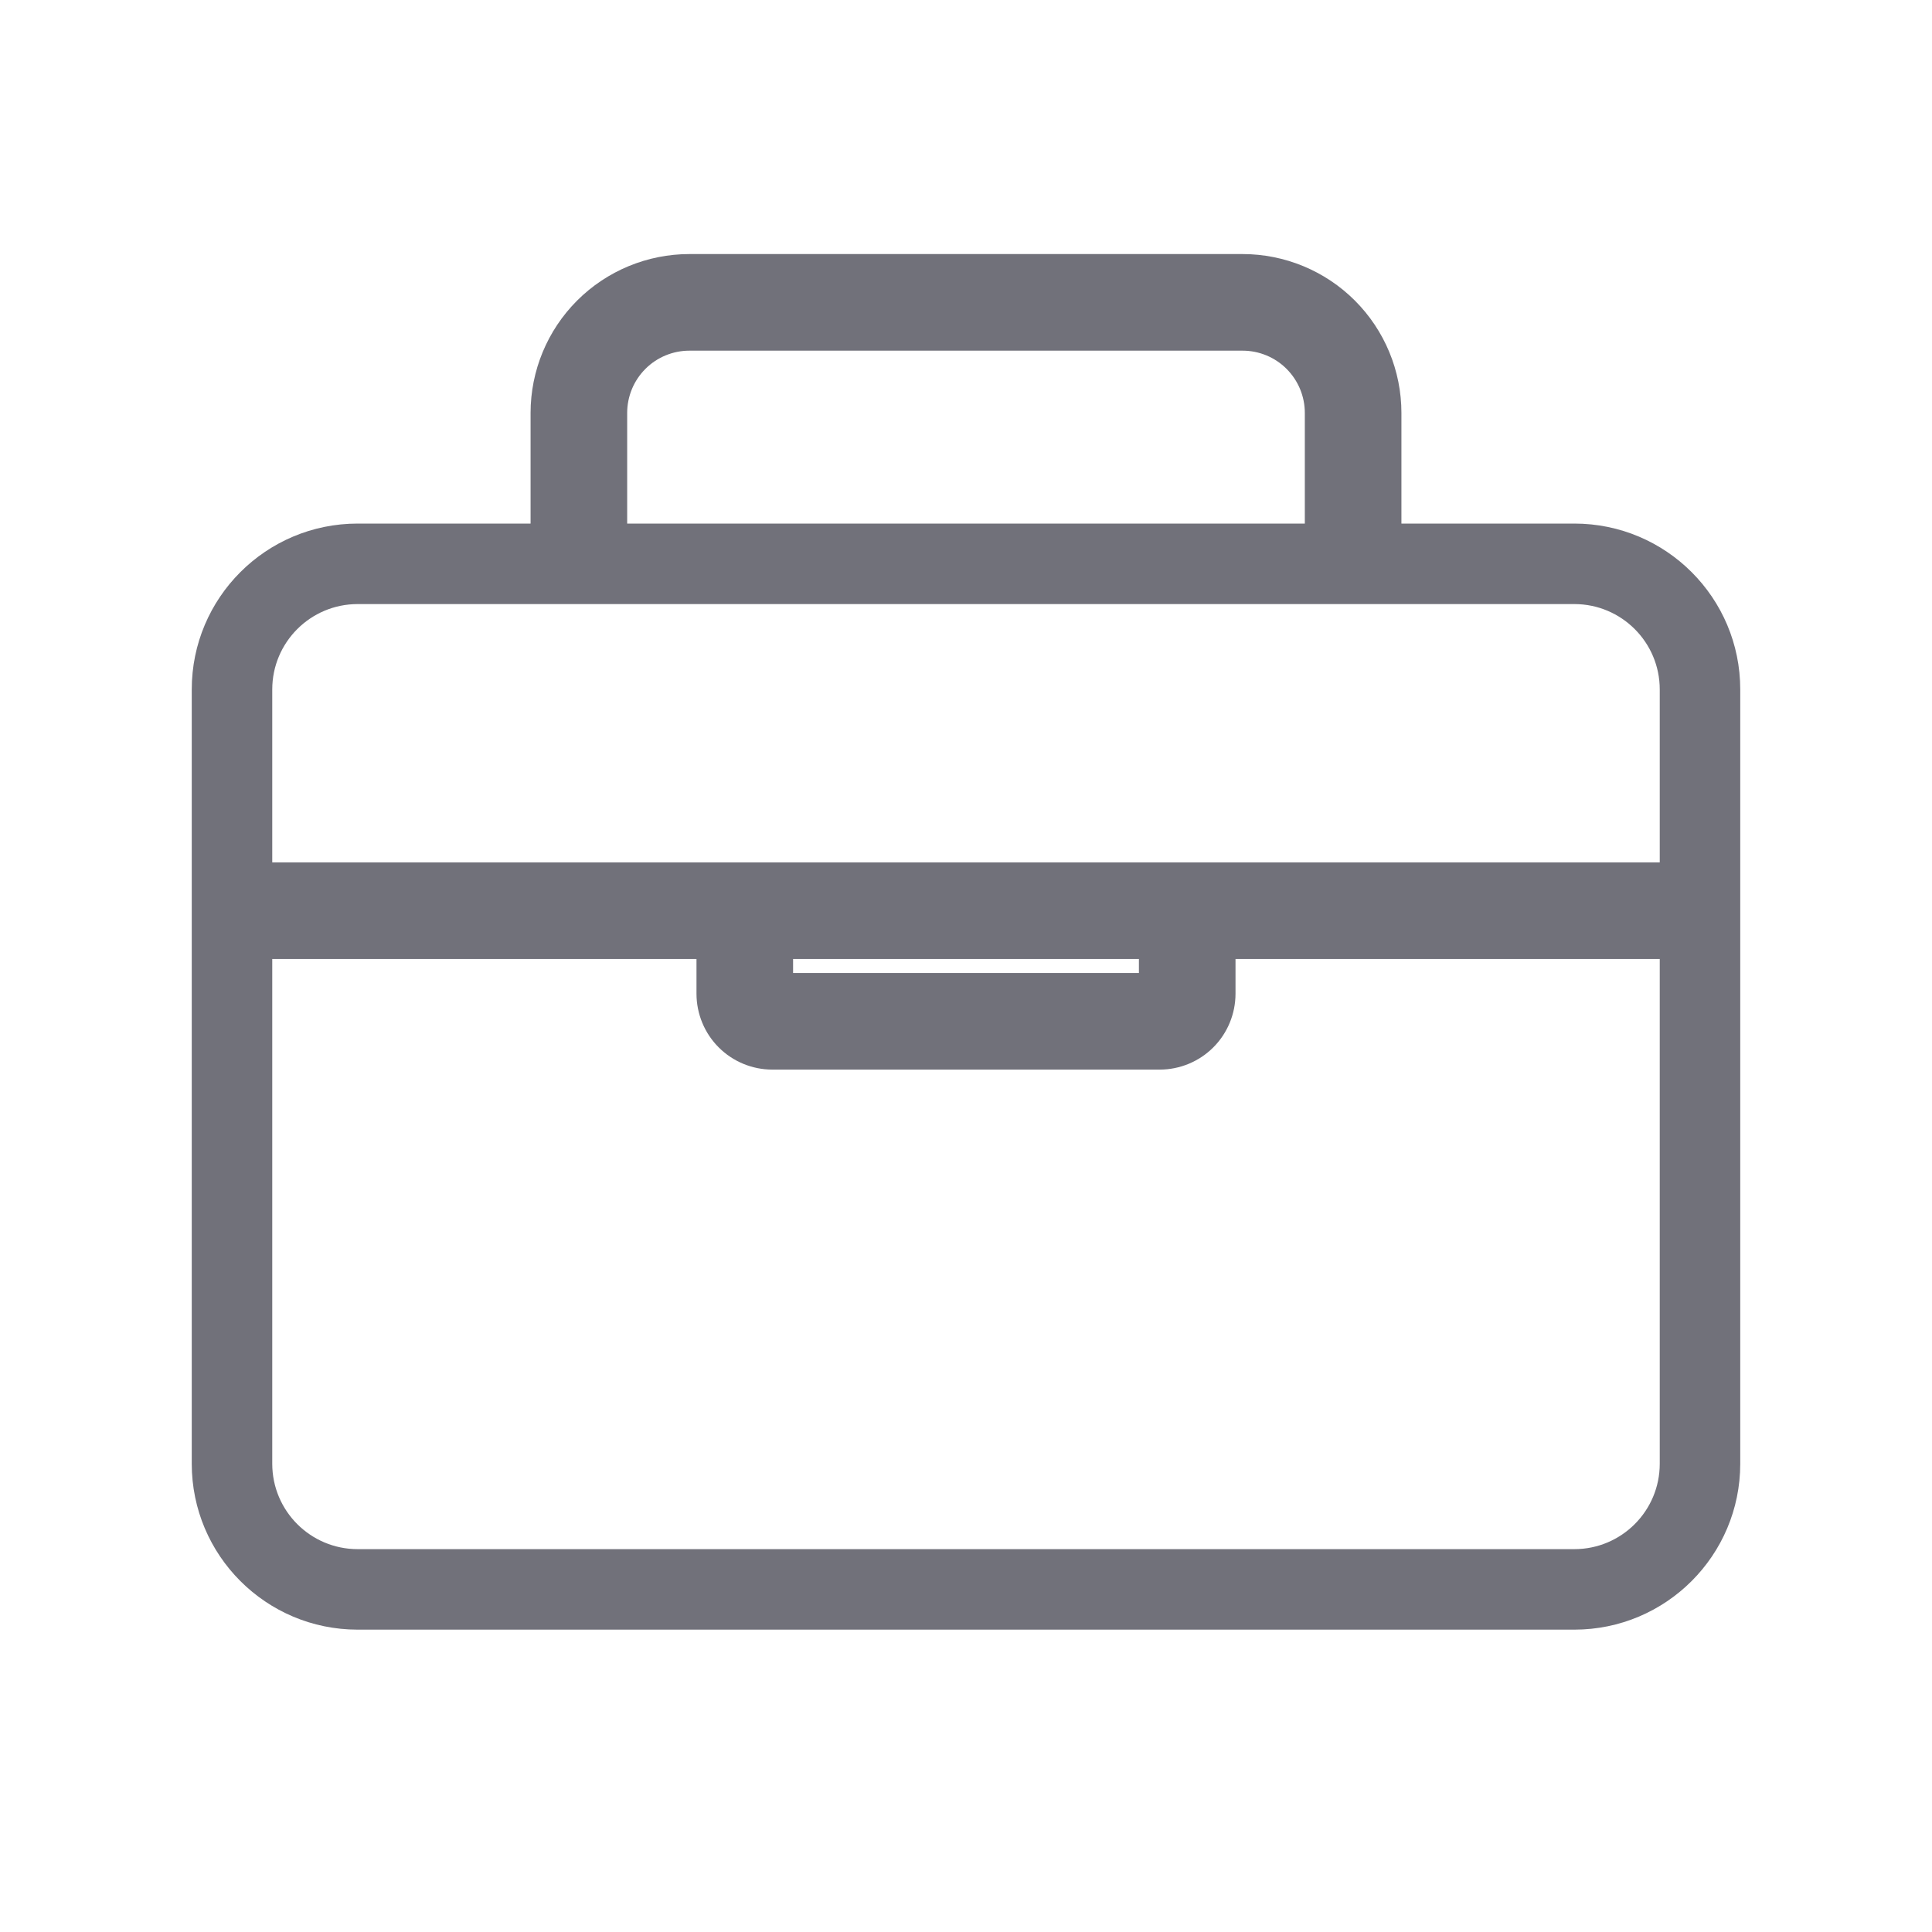 <svg width="24" height="24" viewBox="0 0 24 24" fill="none" xmlns="http://www.w3.org/2000/svg">
<path fill-rule="evenodd" clip-rule="evenodd" d="M8.018 4.582C8.163 4.437 8.36 4.356 8.565 4.356H15.435C15.64 4.356 15.837 4.437 15.982 4.582C16.128 4.728 16.209 4.925 16.209 5.13V6.504H7.791V5.13C7.791 4.925 7.872 4.728 8.018 4.582ZM6.591 6.504V5.13C6.591 4.606 6.799 4.104 7.169 3.734C7.539 3.364 8.041 3.156 8.565 3.156H15.435C15.959 3.156 16.461 3.364 16.831 3.734C17.201 4.104 17.409 4.606 17.409 5.13V6.504H19.557C20.695 6.504 21.618 7.426 21.618 8.565V10.713V11.913V18.183C21.618 19.321 20.695 20.244 19.557 20.244H4.443C3.305 20.244 2.382 19.321 2.382 18.183V11.913V10.713V8.565C2.382 7.426 3.305 6.504 4.443 6.504H6.591ZM3.382 11.913V18.183C3.382 18.769 3.857 19.244 4.443 19.244H19.557C20.143 19.244 20.618 18.769 20.618 18.183V11.913H15.348V12.343C15.348 12.594 15.249 12.834 15.072 13.011C14.895 13.188 14.655 13.287 14.405 13.287H9.595C9.345 13.287 9.105 13.188 8.928 13.011C8.751 12.834 8.652 12.594 8.652 12.343V11.913H3.382ZM20.618 10.713H3.382V8.565C3.382 7.979 3.857 7.504 4.443 7.504H19.557C20.143 7.504 20.618 7.979 20.618 8.565V10.713ZM9.852 12.087V11.913H14.148V12.087H9.852Z" fill="#71717A"/>
</svg>
